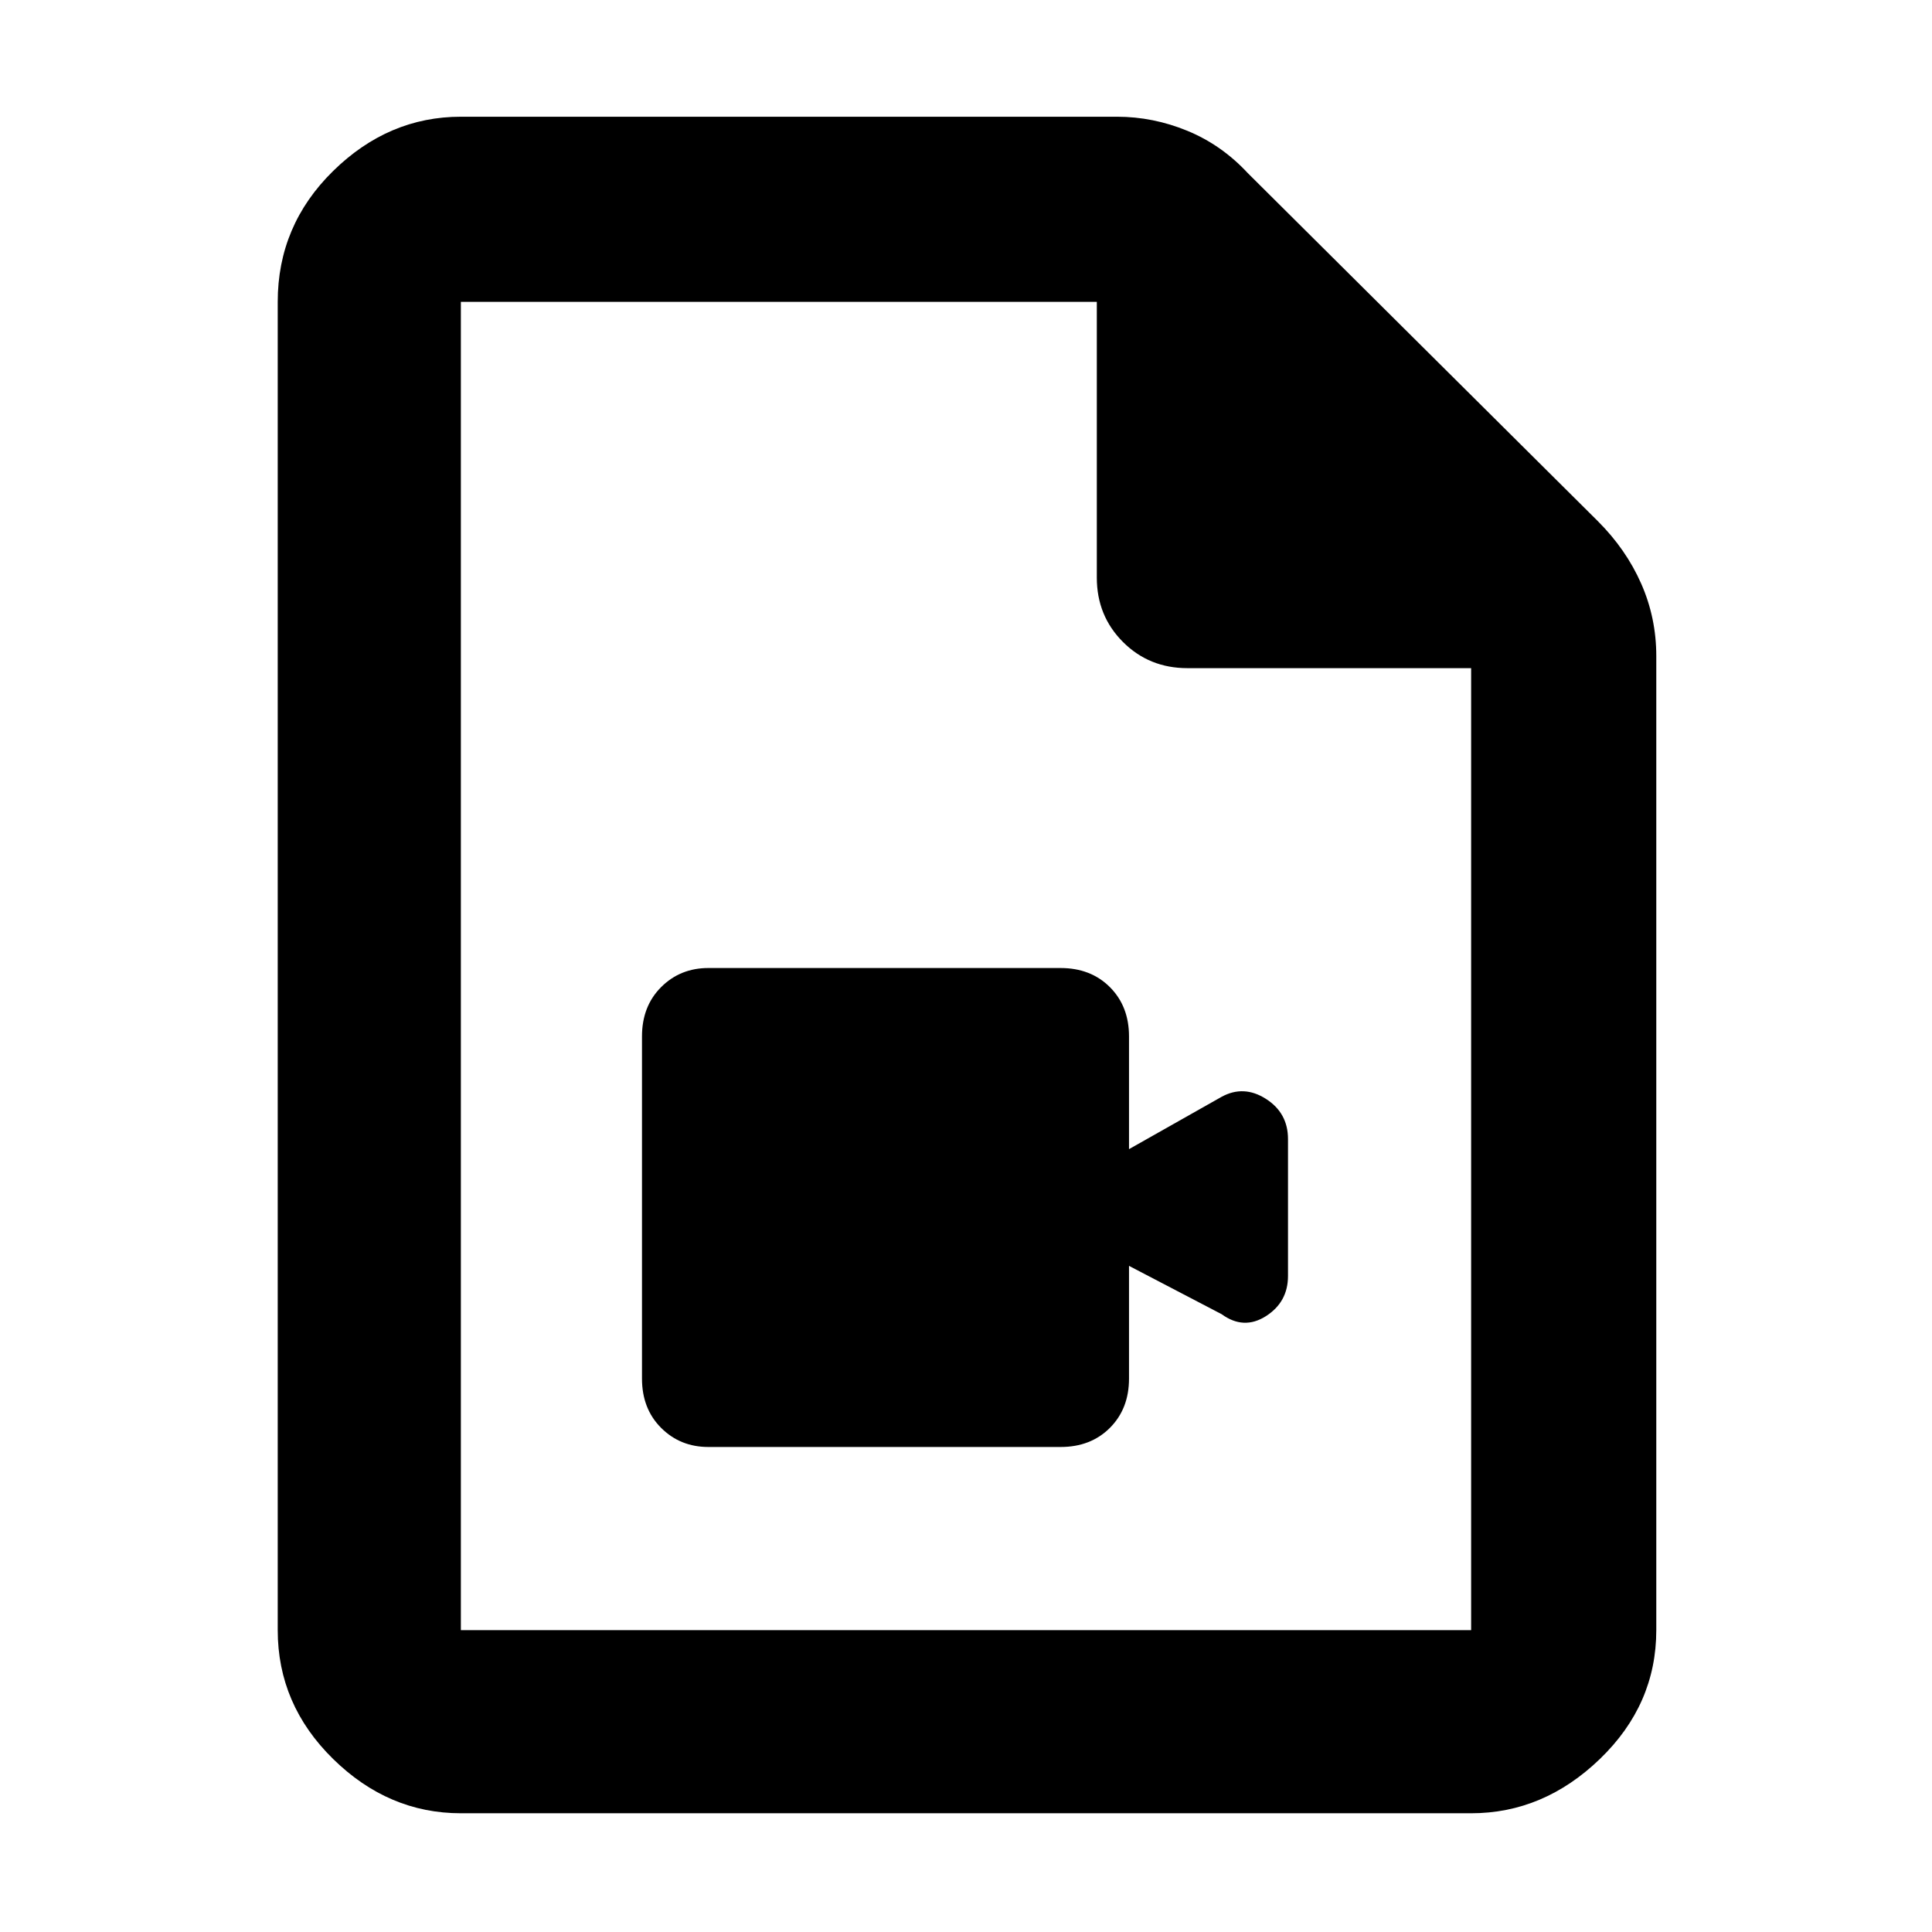<svg xmlns="http://www.w3.org/2000/svg" height="48" width="48"><path d="M17.6 35.95h8.75q.75 0 1.225-.475.475-.475.475-1.225v-2.8l2.3 1.2q.55.4 1.1.05.55-.35.55-1v-3.4q0-.65-.55-1t-1.1-.05l-2.3 1.3v-2.8q0-.75-.475-1.225-.475-.475-1.225-.475H17.6q-.7 0-1.175.475-.475.475-.475 1.225v8.5q0 .75.475 1.225.475.475 1.175.475Zm-6.15 9.1q-1.8 0-3.175-1.35Q6.9 42.35 6.9 40.5v-33q0-1.9 1.375-3.25T11.45 2.9h16.3q.9 0 1.75.35T31 4.3l8.7 8.65q.7.7 1.075 1.55.375.85.375 1.8v24.2q0 1.85-1.4 3.2t-3.2 1.35ZM27.25 7.5h-15.8v33h25.1V16.6H29.5q-.95 0-1.6-.65-.65-.65-.65-1.6Zm-15.8 0v9.1-9.1 33-33Z"/></svg>